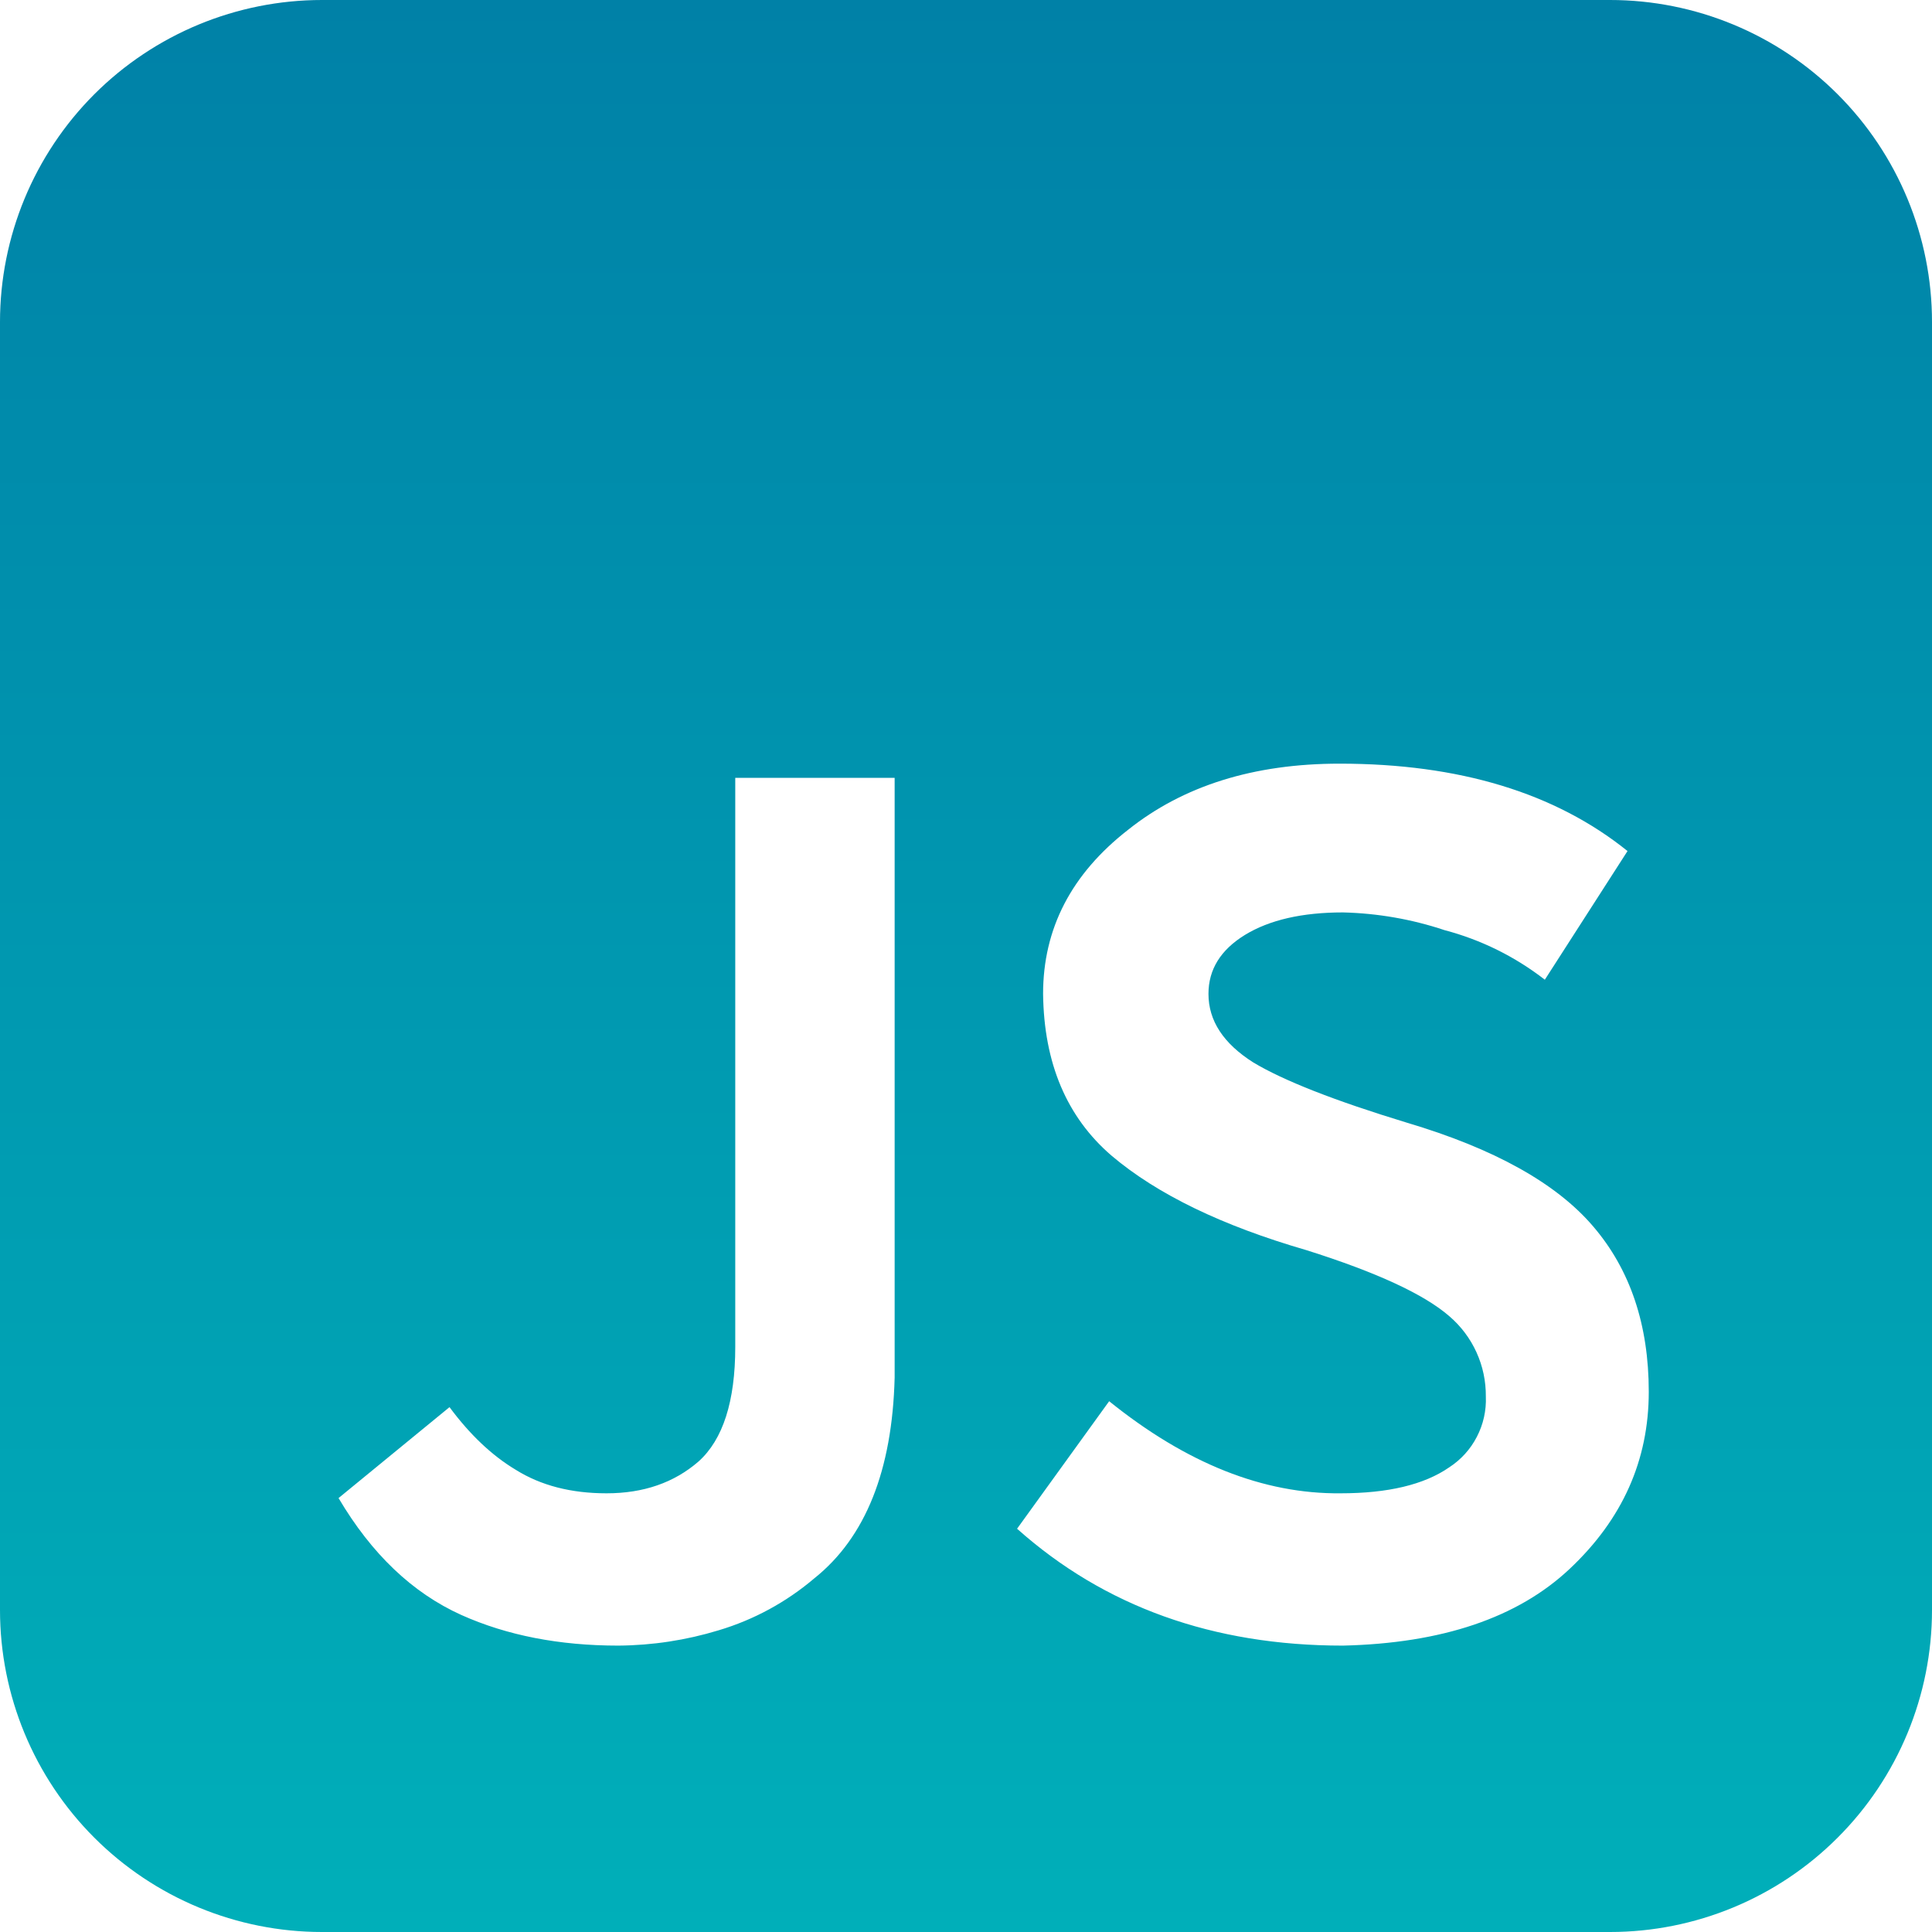 <svg width="30" height="30" viewBox="0 0 30 30" fill="none" xmlns="http://www.w3.org/2000/svg">
<path d="M5 0C3.674 0 2.402 0.527 1.464 1.464C0.527 2.402 0 3.674 0 5V25C0 26.326 0.527 27.598 1.464 28.535C2.402 29.473 3.674 30 5 30H25C26.326 30 27.598 29.473 28.535 28.535C29.473 27.598 30 26.326 30 25V5C30 3.674 29.473 2.402 28.535 1.464C27.598 0.527 26.326 0 25 0H5ZM17.223 21.758C18.423 22.725 19.62 23.2 20.817 23.188C21.55 23.188 22.113 23.055 22.503 22.785C22.685 22.667 22.834 22.503 22.933 22.31C23.033 22.117 23.081 21.902 23.072 21.685C23.074 21.448 23.025 21.214 22.927 20.999C22.829 20.783 22.685 20.592 22.505 20.438C22.113 20.097 21.373 19.755 20.285 19.412C18.978 19.033 17.968 18.545 17.26 17.945C16.563 17.345 16.21 16.508 16.197 15.433C16.197 14.418 16.637 13.57 17.517 12.885C18.373 12.202 19.467 11.858 20.8 11.858C22.657 11.858 24.148 12.31 25.272 13.215L23.988 15.213C23.526 14.854 22.996 14.592 22.43 14.443C21.921 14.273 21.39 14.181 20.853 14.168C20.22 14.168 19.712 14.285 19.332 14.517C18.953 14.75 18.765 15.055 18.765 15.433C18.765 15.85 18.997 16.203 19.46 16.497C19.927 16.778 20.72 17.09 21.843 17.432C23.2 17.835 24.167 18.373 24.74 19.045C25.315 19.717 25.602 20.573 25.602 21.612C25.602 22.675 25.193 23.592 24.373 24.362C23.567 25.12 22.393 25.517 20.853 25.553C18.837 25.553 17.15 24.948 15.793 23.738L17.223 21.758ZM8.007 22.822C8.398 23.067 8.868 23.188 9.418 23.188C9.993 23.188 10.468 23.023 10.848 22.693C11.227 22.352 11.417 21.758 11.417 20.915V12.078H13.892V21.392C13.855 22.833 13.44 23.873 12.645 24.508C12.211 24.877 11.706 25.152 11.16 25.315C10.655 25.469 10.13 25.549 9.602 25.553C8.685 25.553 7.872 25.395 7.163 25.077C6.405 24.735 5.77 24.13 5.257 23.262L6.98 21.85C7.297 22.278 7.64 22.602 8.007 22.822Z" fill="url(#paint0_linear_23_71)"/>
<defs>
<linearGradient id="paint0_linear_23_71" x1="15" y1="0" x2="15" y2="30" gradientUnits="userSpaceOnUse">
<stop stop-color="#0081A7"/>
<stop offset="1" stop-color="#00AFB9"/>
</linearGradient>
</defs>
</svg>
